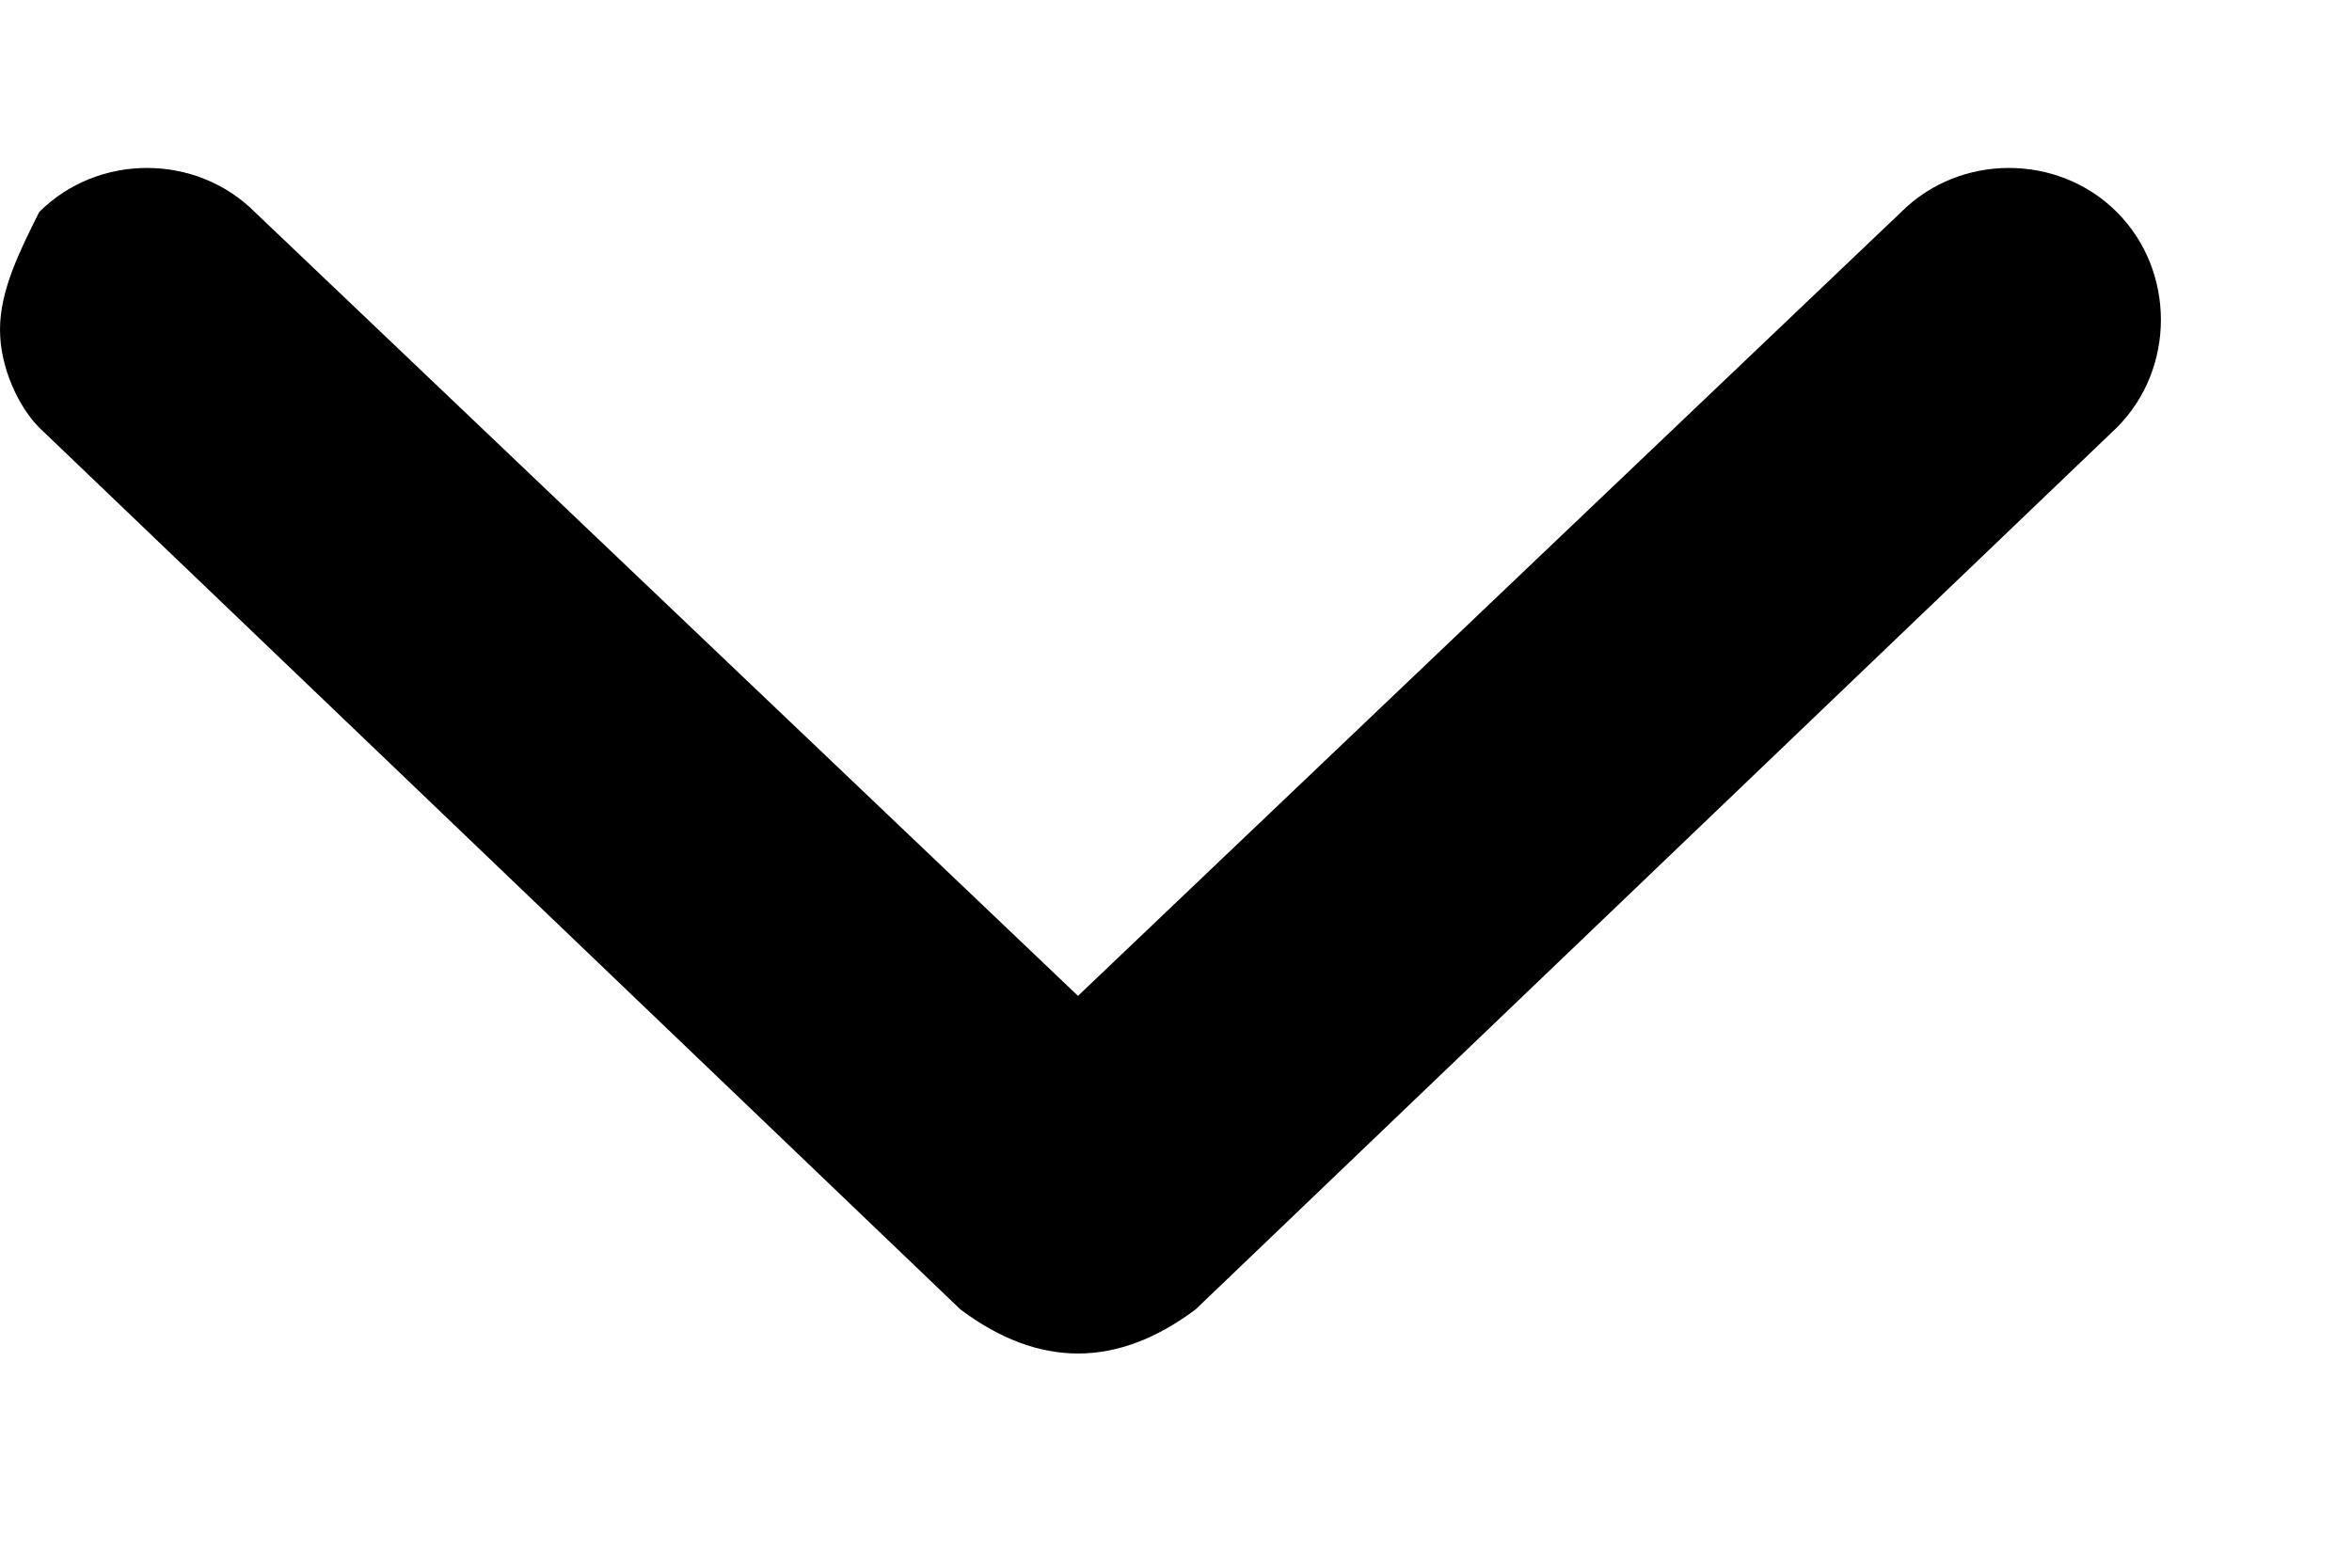 <svg width="9" height="6" viewBox="0 0 12 7" fill="none" xmlns="http://www.w3.org/2000/svg">
<path d="M6.1 6.182L10.8 1.682C11.1 1.382 11.1 0.882 10.8 0.582C10.5 0.282 10 0.282 9.7 0.582L5.5 4.582L1.3 0.582C1 0.282 0.5 0.282 0.2 0.582C0.1 0.782 0 0.982 0 1.182C0 1.382 0.1 1.582 0.2 1.682L4.9 6.182C5.3 6.482 5.7 6.482 6.1 6.182Z" fill="black"/>
</svg>

